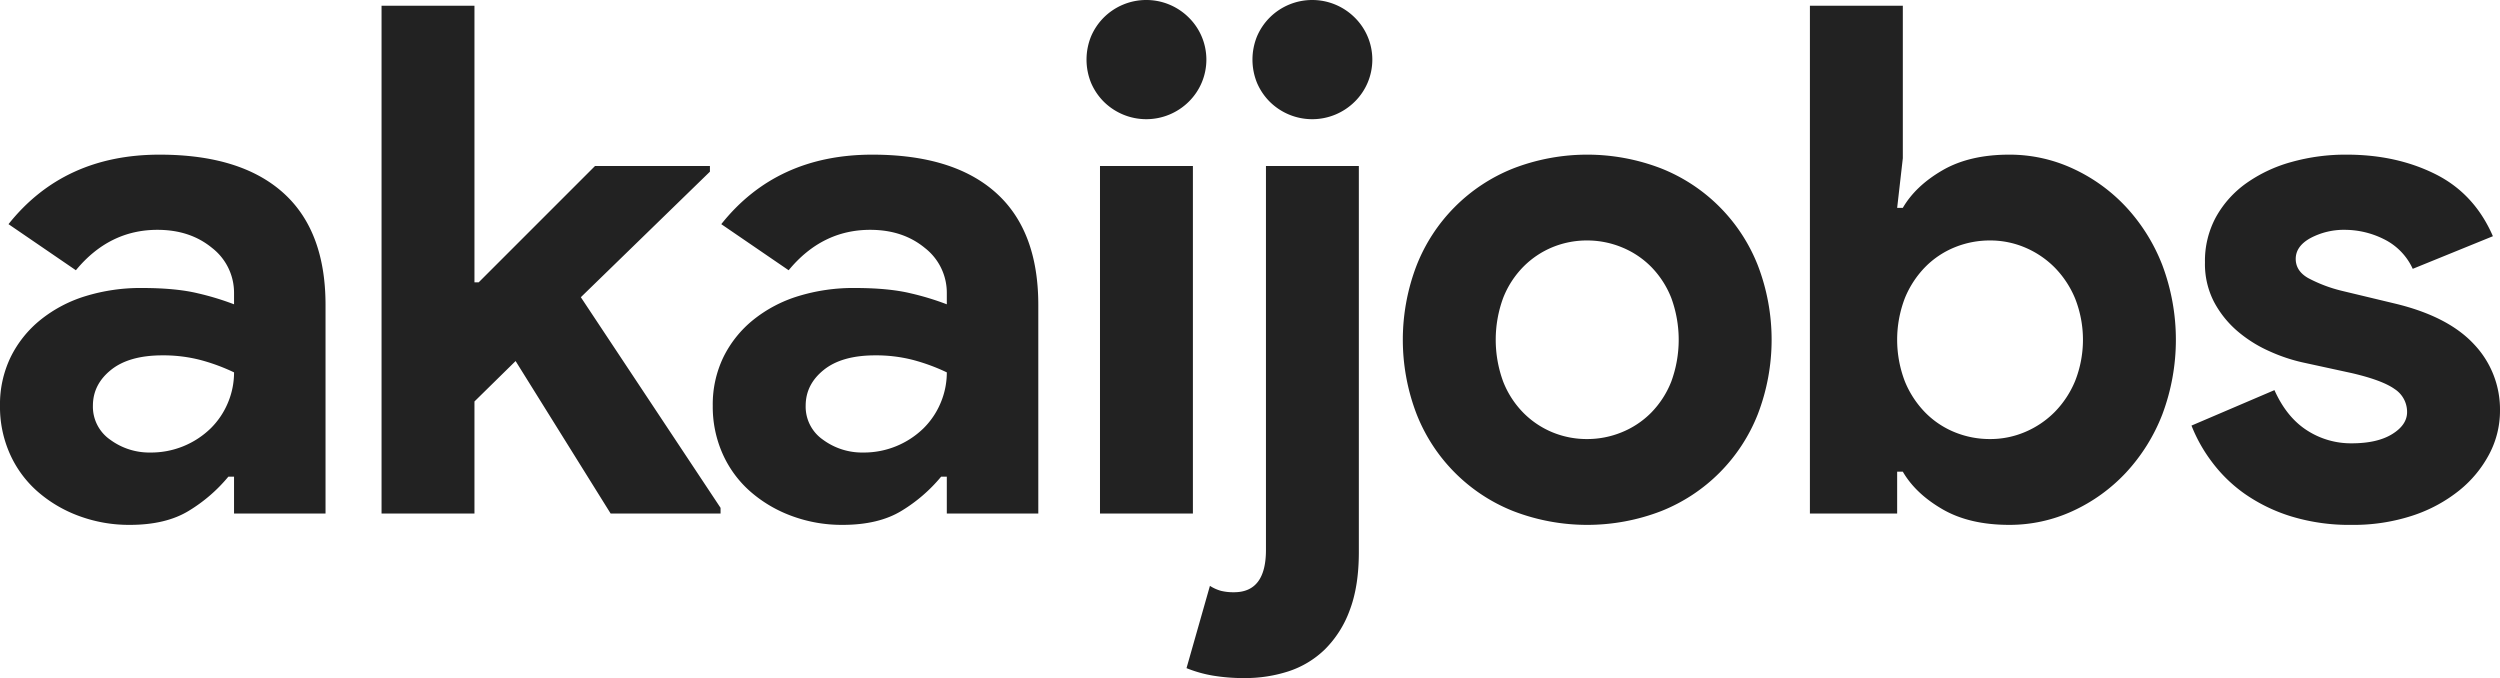 <svg xmlns="http://www.w3.org/2000/svg" width="962.442" height="261.032" viewBox="0 0 962.442 261.032">
<defs>
    <style>
      .cls-1 {
        fill: #222;
        fill-rule: evenodd;
      }
    </style>
  </defs>
  <path id="akaijobs" class="cls-1" d="M454.038,566.224H489.26V485.952q0-28.669-16.382-43.276T425.37,428.068q-36.861,0-58.157,26.758l25.938,17.747q12.831-15.562,31.4-15.563,12.556,0,21.024,6.963a21.849,21.849,0,0,1,8.464,17.61v4.1a105.015,105.015,0,0,0-13.925-4.232q-8.466-2.048-21.569-2.048a72,72,0,0,0-21.707,3.14,51.775,51.775,0,0,0-17.337,9.147,42.557,42.557,0,0,0-11.468,14.334,41.833,41.833,0,0,0-4.1,18.7,44.525,44.525,0,0,0,3.823,18.566,42.039,42.039,0,0,0,10.648,14.471,50.667,50.667,0,0,0,15.973,9.42,55.4,55.4,0,0,0,19.522,3.413q13.925,0,22.8-5.461a60.372,60.372,0,0,0,15.154-13.1h2.184v14.2Zm-2.321-42.73a30.022,30.022,0,0,1-6.552,9.83,32.893,32.893,0,0,1-23.345,9.419,25.358,25.358,0,0,1-15.426-4.914,15.459,15.459,0,0,1-6.69-13.106q0-8.192,6.963-13.788t19.8-5.6a56.926,56.926,0,0,1,14.607,1.775,74.477,74.477,0,0,1,12.969,4.778A30.036,30.036,0,0,1,451.717,523.494Zm59.109,42.73h35.768V523.085l15.836-15.563,36.587,58.7h42.32V564.04l-53.788-81.091,49.693-48.328v-2.184H593.01l-44.778,44.778h-1.638V370.731H510.826V566.224Zm217.611,0h35.222V485.952q0-28.669-16.382-43.276t-47.509-14.608q-36.86,0-58.156,26.758l25.938,17.747q12.831-15.562,31.4-15.563,12.557,0,21.024,6.963a21.849,21.849,0,0,1,8.464,17.61v4.1a105.015,105.015,0,0,0-13.925-4.232q-8.466-2.048-21.569-2.048a72,72,0,0,0-21.707,3.14,51.78,51.78,0,0,0-17.338,9.147,42.567,42.567,0,0,0-11.467,14.334,41.833,41.833,0,0,0-4.1,18.7,44.525,44.525,0,0,0,3.823,18.566,42.039,42.039,0,0,0,10.648,14.471,50.667,50.667,0,0,0,15.973,9.42,55.4,55.4,0,0,0,19.522,3.413q13.924,0,22.8-5.461a60.389,60.389,0,0,0,15.154-13.1h2.184v14.2Zm-2.321-42.73a30.024,30.024,0,0,1-6.553,9.83,32.888,32.888,0,0,1-23.344,9.419,25.363,25.363,0,0,1-15.427-4.914,15.461,15.461,0,0,1-6.689-13.106q0-8.192,6.962-13.788t19.8-5.6a56.926,56.926,0,0,1,14.607,1.775,74.477,74.477,0,0,1,12.969,4.778A30.036,30.036,0,0,1,726.116,523.494Zm95.423-115.767a22.745,22.745,0,0,0,0-32.491,23.191,23.191,0,0,0-32.628,0A23.137,23.137,0,0,0,784,382.471a23.758,23.758,0,0,0,0,18.021,23.08,23.08,0,0,0,4.914,7.235A23.236,23.236,0,0,0,821.539,407.727Zm1.638,158.5V432.437H787.41V566.224h35.767Zm-2.46,59.522a48.734,48.734,0,0,0,10.1,2.867,71.758,71.758,0,0,0,12.287.956,53.761,53.761,0,0,0,16.928-2.615,36.278,36.278,0,0,0,13.925-8.4,40.909,40.909,0,0,0,9.556-15.009q3.545-9.228,3.549-22.436V432.437H851.3V580.26q0,16.268-12.287,16.271a19.949,19.949,0,0,1-5.051-.546,15.833,15.833,0,0,1-4.232-1.911Zm64.709-218.019a22.745,22.745,0,0,0,0-32.491,23.191,23.191,0,0,0-32.628,0,23.137,23.137,0,0,0-4.914,7.235,23.758,23.758,0,0,0,0,18.021,23.08,23.08,0,0,0,4.914,7.235A23.236,23.236,0,0,0,885.426,407.727Zm61.023,25.666a66.165,66.165,0,0,0-37.133,37.269,79.849,79.849,0,0,0,0,57.337,66.162,66.162,0,0,0,37.133,37.27,79.107,79.107,0,0,0,57.061,0A66.194,66.194,0,0,0,1040.65,528a79.9,79.9,0,0,0,0-57.337,66.2,66.2,0,0,0-37.14-37.269A79.093,79.093,0,0,0,946.449,433.393ZM961.6,534.962a34.076,34.076,0,0,1-11.194-7.509,35.563,35.563,0,0,1-7.782-12.013,46.705,46.705,0,0,1,0-32.218,35.6,35.6,0,0,1,7.782-12.014A34.15,34.15,0,0,1,961.6,463.7a34.706,34.706,0,0,1,13.379-2.594,35.059,35.059,0,0,1,13.242,2.594,33.836,33.836,0,0,1,11.331,7.508,35.742,35.742,0,0,1,7.786,12.014,46.8,46.8,0,0,1,0,32.218,35.708,35.708,0,0,1-7.786,12.013,33.764,33.764,0,0,1-11.331,7.509,34.982,34.982,0,0,1-13.242,2.594A34.632,34.632,0,0,1,961.6,534.962Zm99.108,31.262h33.59V550.115h2.18q4.92,8.467,15.29,14.471t25.67,6.007a57.931,57.931,0,0,0,24.43-5.324,65.352,65.352,0,0,0,20.48-14.744A70.14,70.14,0,0,0,1196.41,528a81.774,81.774,0,0,0,0-57.337,70.135,70.135,0,0,0-14.06-22.525,65.336,65.336,0,0,0-20.48-14.744,57.917,57.917,0,0,0-24.43-5.325q-15.3,0-25.67,6.007t-15.29,14.471h-2.18l2.18-19.112v-58.7h-35.77V566.224Zm55.84-31.262a33.75,33.75,0,0,1-11.33-7.509,37.2,37.2,0,0,1-7.92-12.013,44.75,44.75,0,0,1,0-32.218,37.233,37.233,0,0,1,7.92-12.014,33.822,33.822,0,0,1,11.33-7.508,35.712,35.712,0,0,1,13.52-2.594,34.211,34.211,0,0,1,13.51,2.73,35.62,35.62,0,0,1,11.33,7.645,37.408,37.408,0,0,1,7.92,12.014,43.3,43.3,0,0,1,0,31.672,37.359,37.359,0,0,1-7.92,12.013,35.522,35.522,0,0,1-11.33,7.645,34.124,34.124,0,0,1-13.51,2.731A35.635,35.635,0,0,1,1116.55,534.962Zm176.11,32.082a56.964,56.964,0,0,0,18.02-9.693,44.653,44.653,0,0,0,11.6-14.062,35.764,35.764,0,0,0,4.1-16.655,36.387,36.387,0,0,0-9.97-25.529q-9.96-10.782-30.44-15.7l-20.48-4.915a55.323,55.323,0,0,1-12.97-4.914q-4.77-2.727-4.78-7.372,0-4.916,5.74-8.055a27.445,27.445,0,0,1,13.38-3.14,33.746,33.746,0,0,1,14.74,3.55,23.683,23.683,0,0,1,11.19,11.467l30.86-12.559q-7.11-16.383-22.12-23.891t-34.13-7.509a77.213,77.213,0,0,0-21.43,2.867,55.6,55.6,0,0,0-17.34,8.191,39.492,39.492,0,0,0-11.6,12.97,35.383,35.383,0,0,0-4.23,17.474,31.68,31.68,0,0,0,3.54,15.29,38.809,38.809,0,0,0,9.01,11.194,50.435,50.435,0,0,0,12.16,7.645,65.362,65.362,0,0,0,12.96,4.369l18.84,4.1q11.745,2.733,16.52,6.144a10.47,10.47,0,0,1,4.78,8.873q0,4.916-5.73,8.464-5.745,3.552-15.57,3.55a31.105,31.105,0,0,1-17.33-5.051q-7.785-5.049-12.43-15.427l-31.94,13.652a59.065,59.065,0,0,0,7.92,14.061,55.943,55.943,0,0,0,12.69,12.287,64.442,64.442,0,0,0,17.75,8.6,76.515,76.515,0,0,0,23.34,3.276A72.758,72.758,0,0,0,1292.66,567.044Z" transform="translate(-363.938 -368.531)"/>
</svg>
